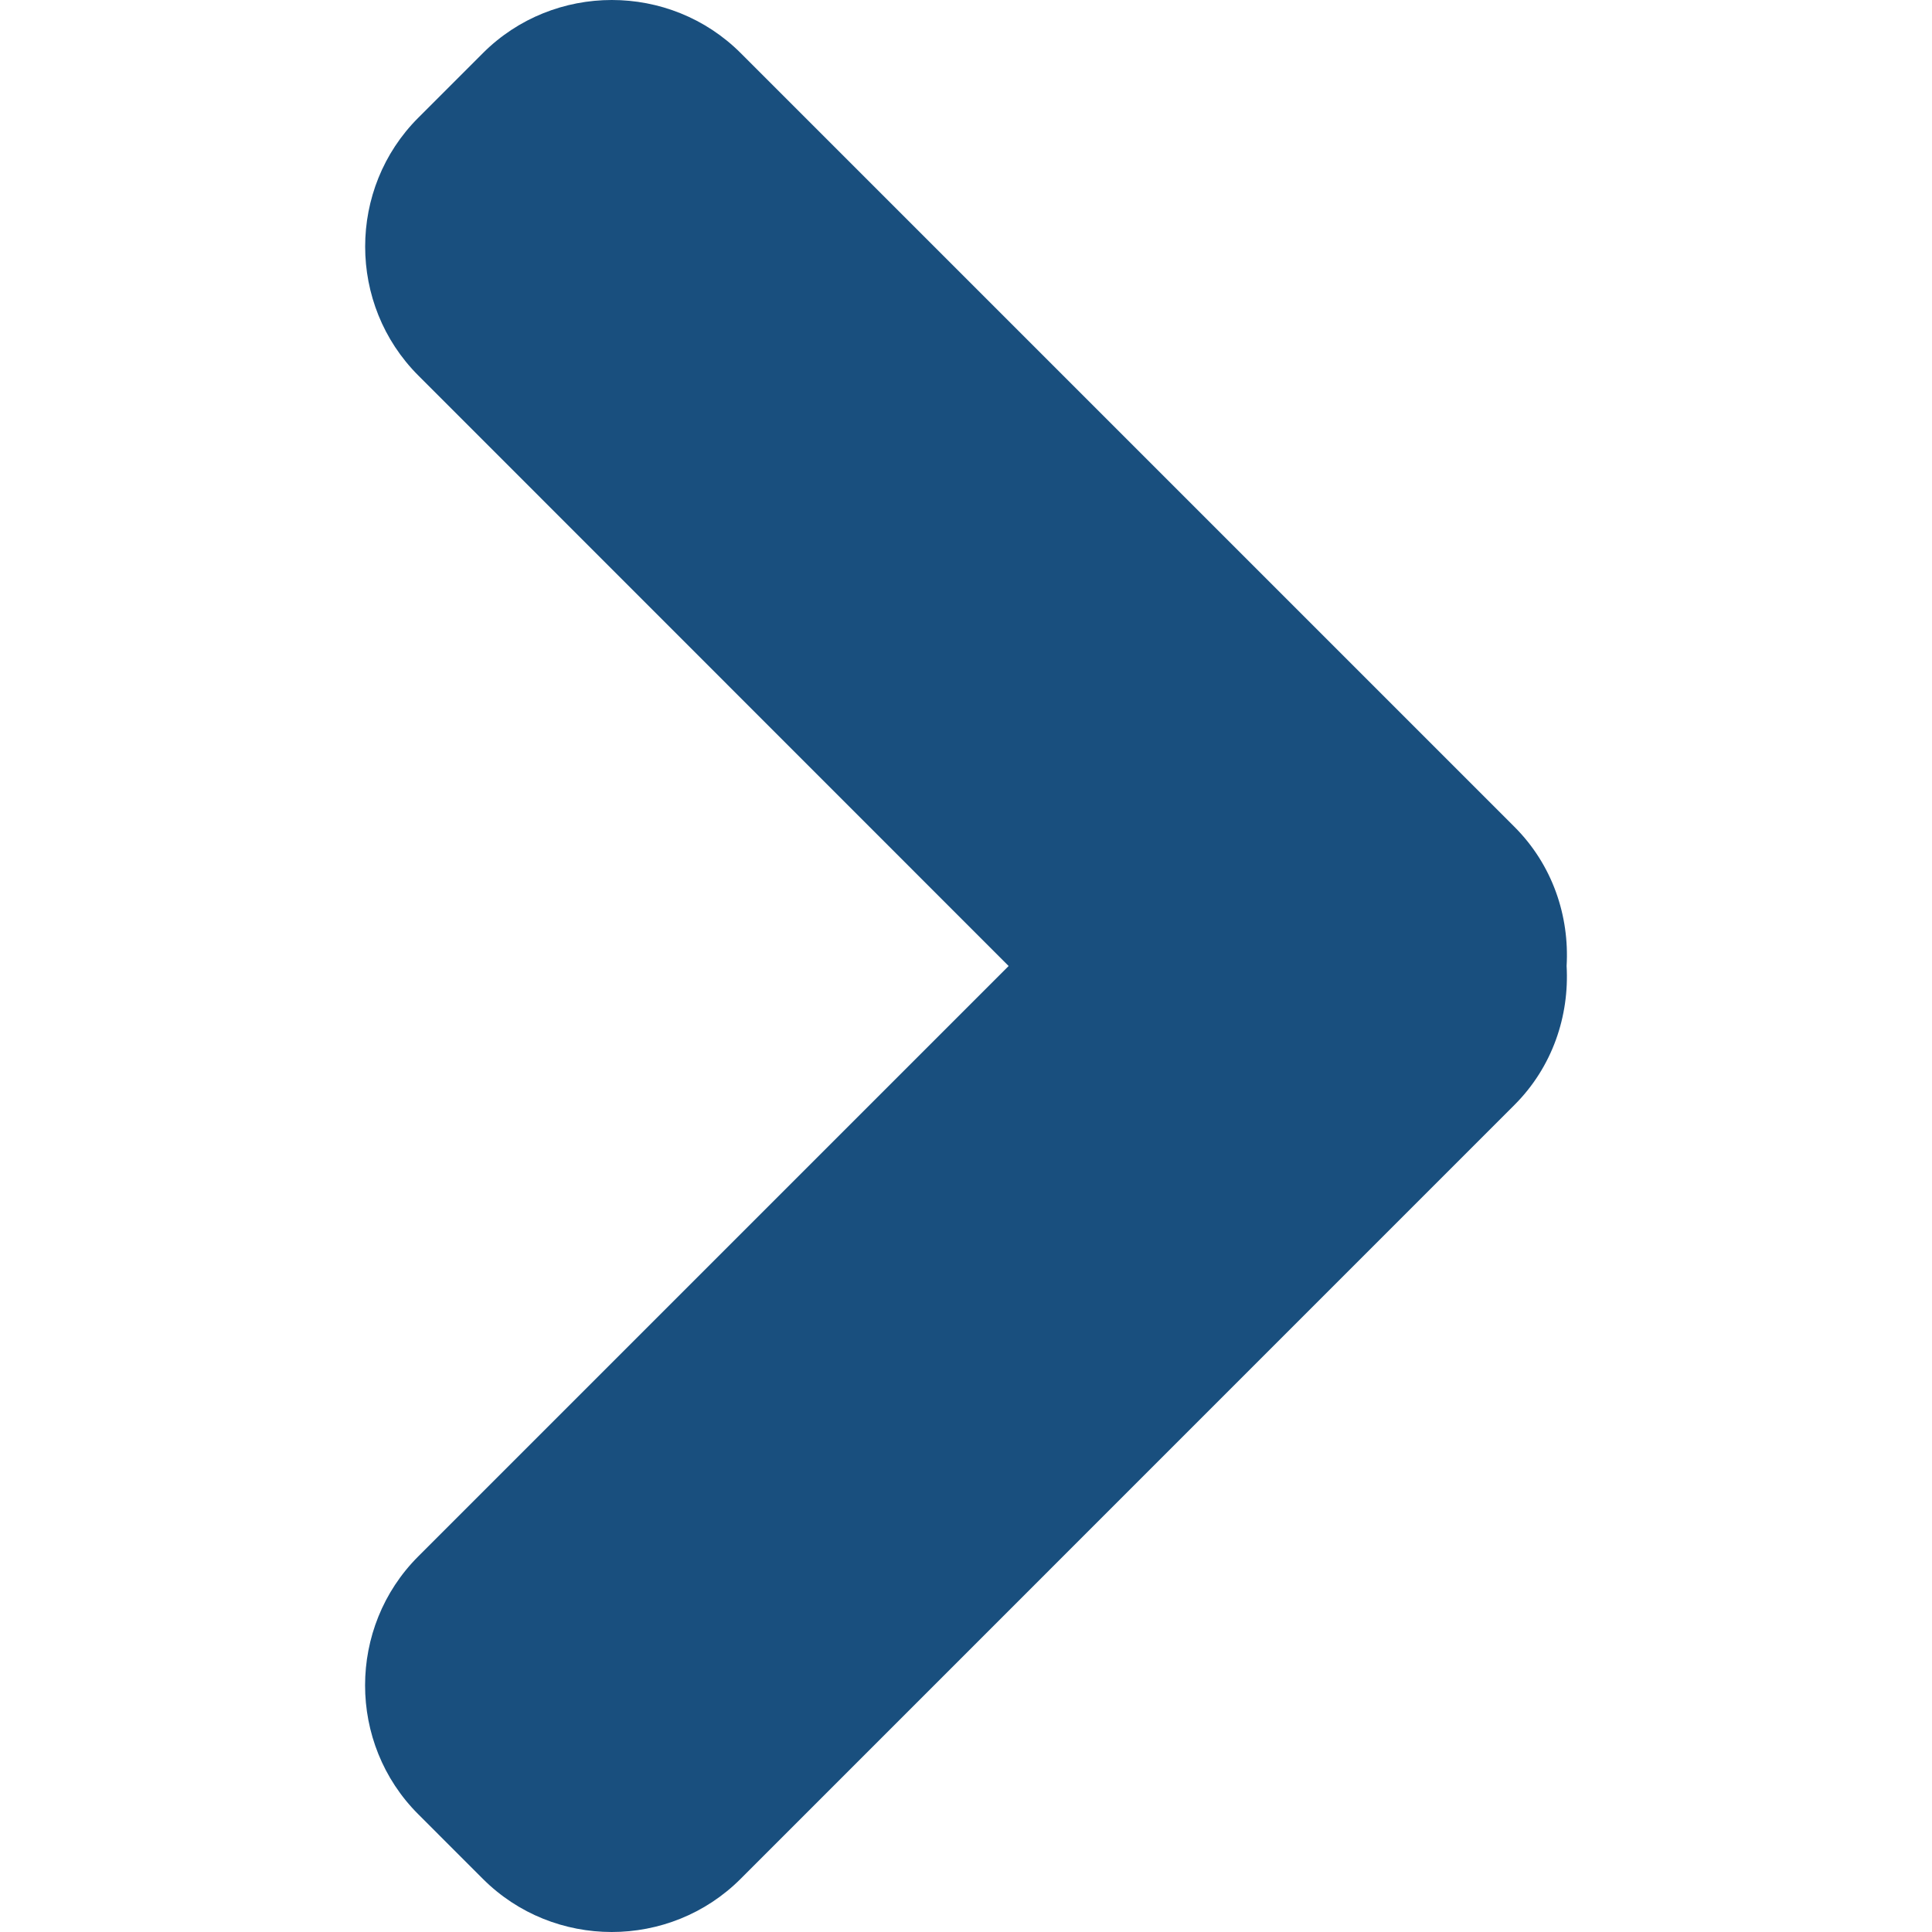 <?xml version="1.0" standalone="no"?><!-- Generator: Gravit.io --><svg xmlns="http://www.w3.org/2000/svg" xmlns:xlink="http://www.w3.org/1999/xlink" style="isolation:isolate" viewBox="0 0 200 200" width="200" height="200"><defs><clipPath id="_clipPath_qeoh5WlzaWg41DHvgRVWBH5Rqas2bURk"><rect width="200" height="200"/></clipPath></defs><g clip-path="url(#_clipPath_qeoh5WlzaWg41DHvgRVWBH5Rqas2bURk)"><path d=" M 156.777 85.596 L 76.683 5.502 C 69.347 -1.834 57.323 -1.834 49.987 5.502 L 43.303 12.186 C 35.967 19.514 35.967 31.537 43.303 38.873 L 104.414 100.001 L 43.295 161.12 C 35.959 168.456 35.959 180.48 43.295 187.807 L 49.979 194.492 C 57.315 201.836 69.338 201.836 76.674 194.492 L 156.769 114.389 C 160.712 110.454 162.467 105.173 162.175 99.993 C 162.475 94.821 160.721 89.54 156.777 85.596 Z " fill="rgb(25,79,126)"/></g></svg>